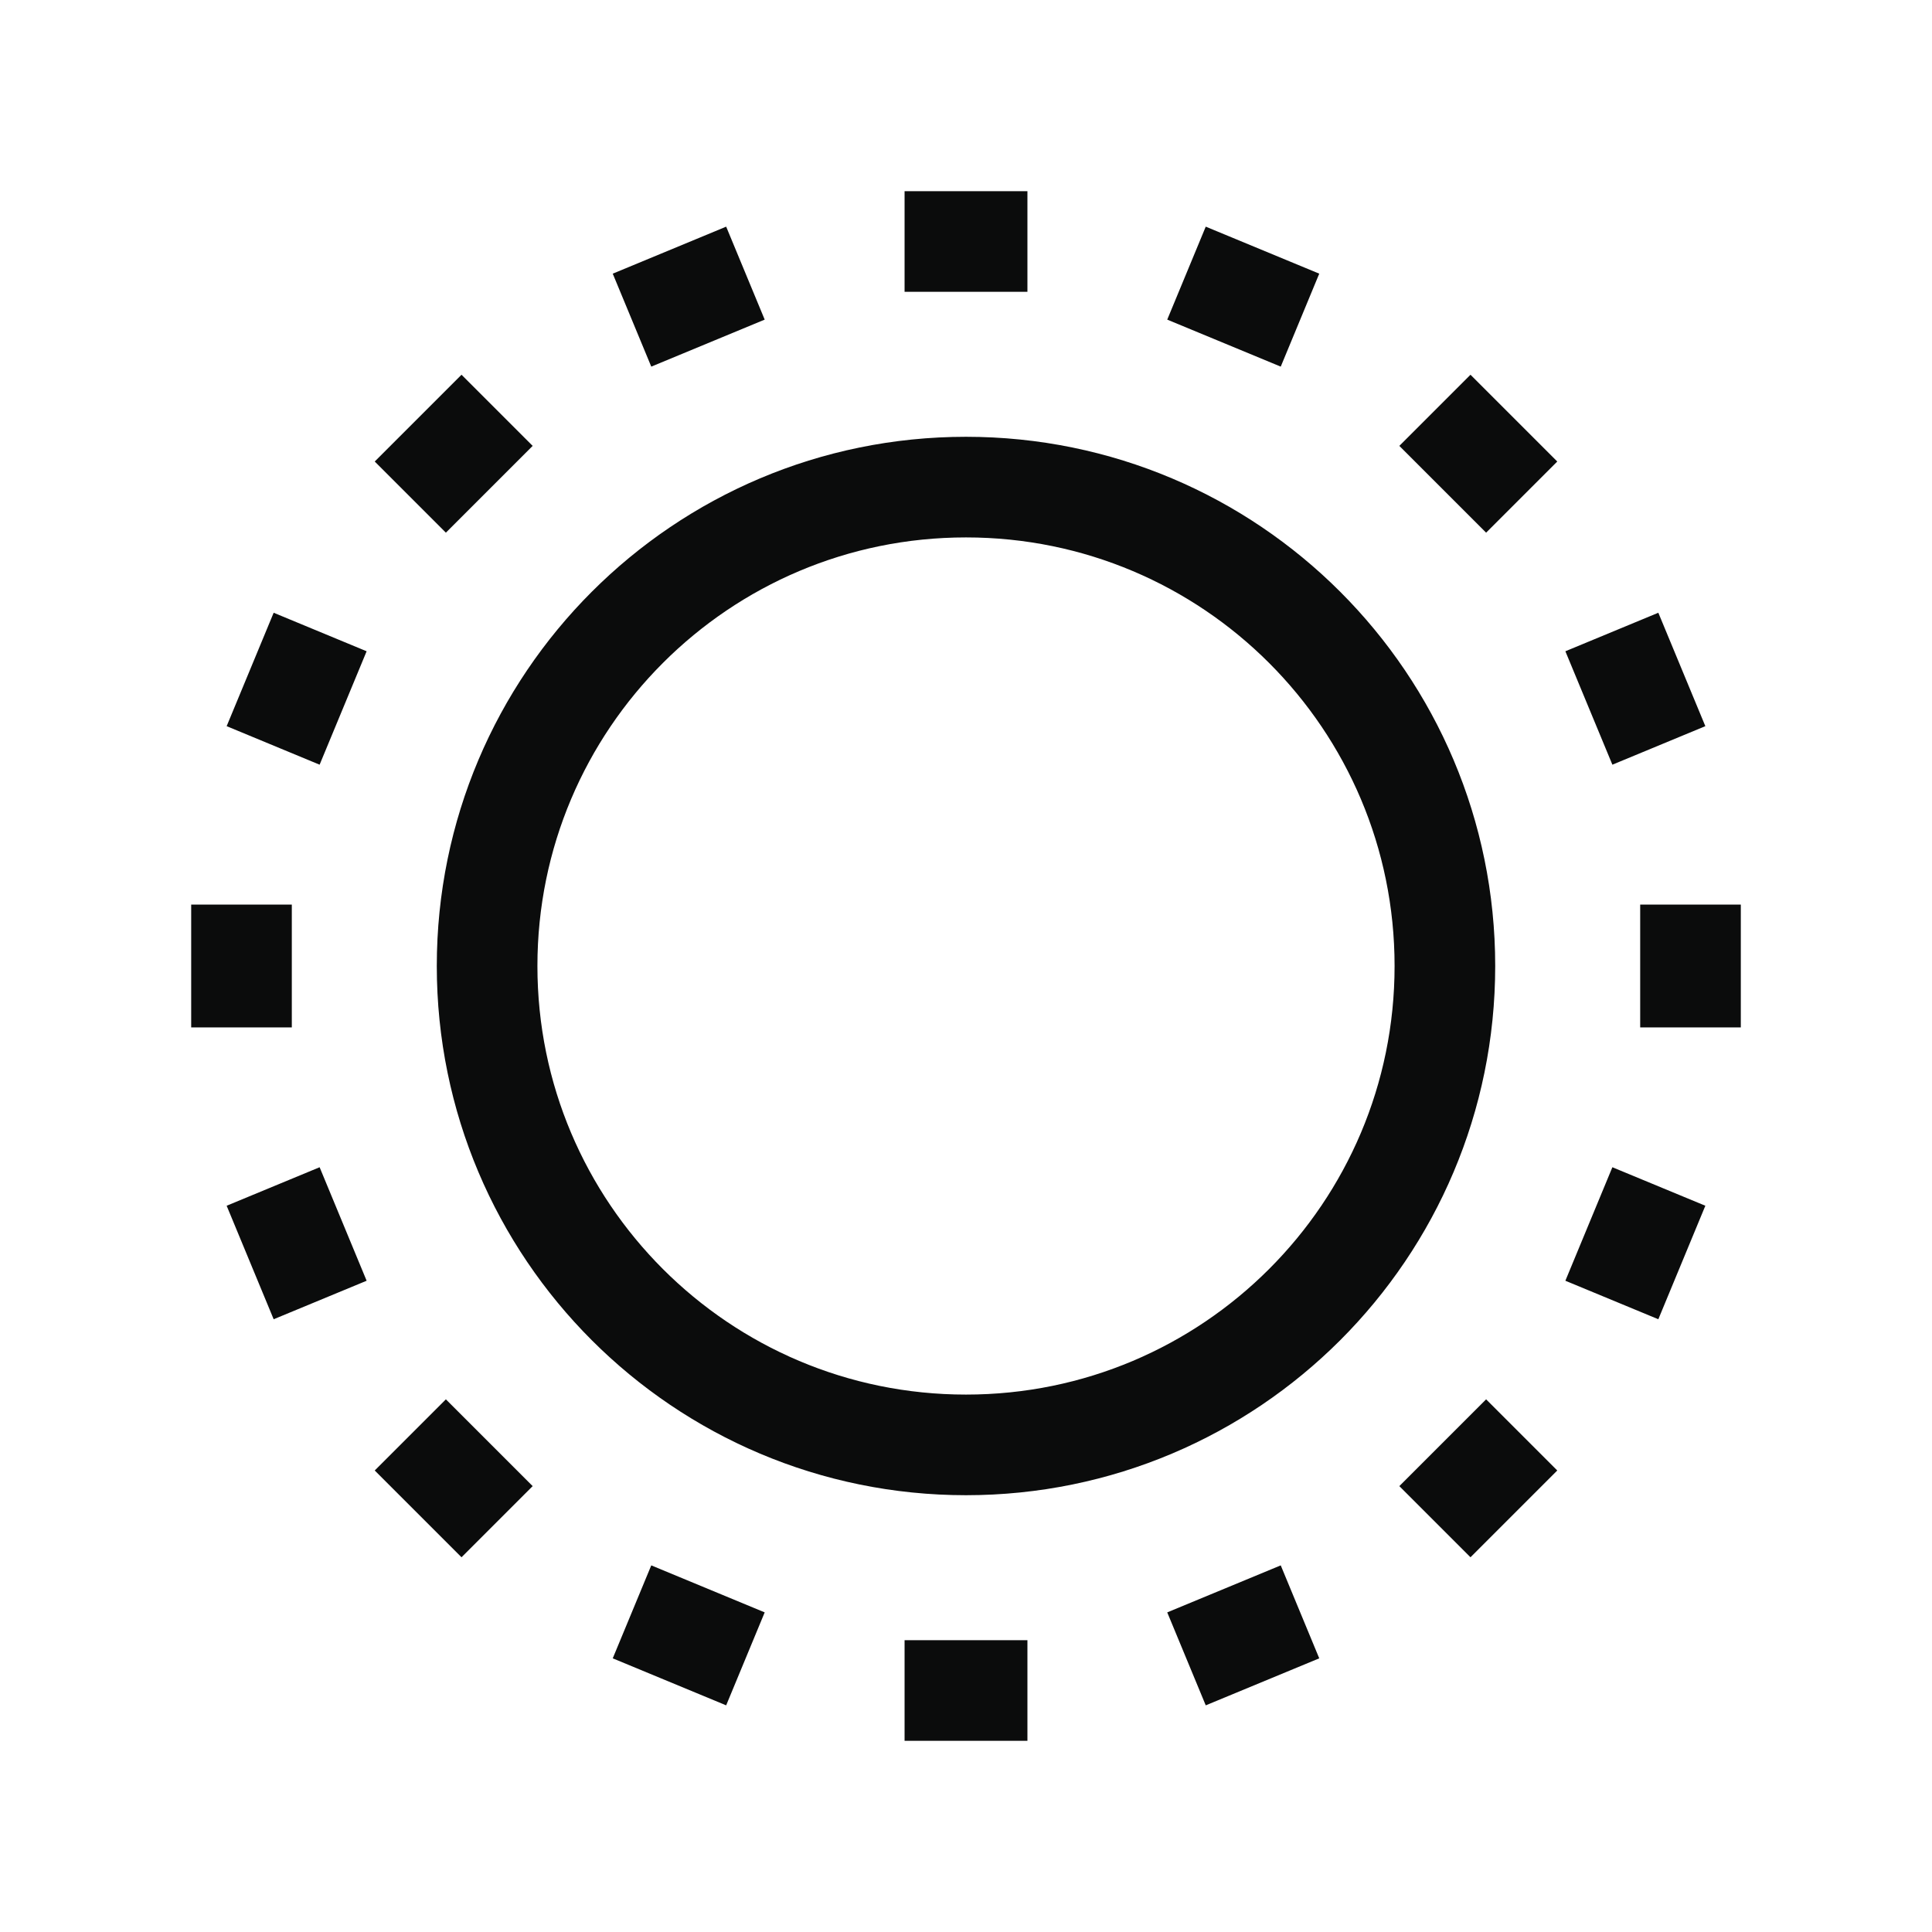 <svg width="24" height="24" viewBox="0 0 24 24" fill="none" xmlns="http://www.w3.org/2000/svg">
<path d="M11.237 3H12.763M7.851 3.977L9.26 3.393M5.097 6.175L6.175 5.097M3.393 9.26L3.977 7.851M3 12.763V11.237M3.977 16.149L3.393 14.739M6.175 18.903L5.097 17.825M9.26 20.607L7.851 20.023M12.763 21H11.237M16.149 20.023L14.739 20.607M18.903 17.825L17.825 18.903M20.607 14.739L20.023 16.149M21 11.237V12.763M20.023 7.851L20.607 9.26M17.825 5.097L18.903 6.175M14.739 3.393L16.149 3.977M12 17.949C8.714 17.949 6.051 15.286 6.051 12C6.051 8.714 8.714 6.051 12 6.051C15.286 6.051 17.949 8.714 17.949 12C17.949 15.286 15.286 17.949 12 17.949Z" stroke="#0B0C0C" stroke-width="1.25" stroke-miterlimit="10"/>
</svg>
